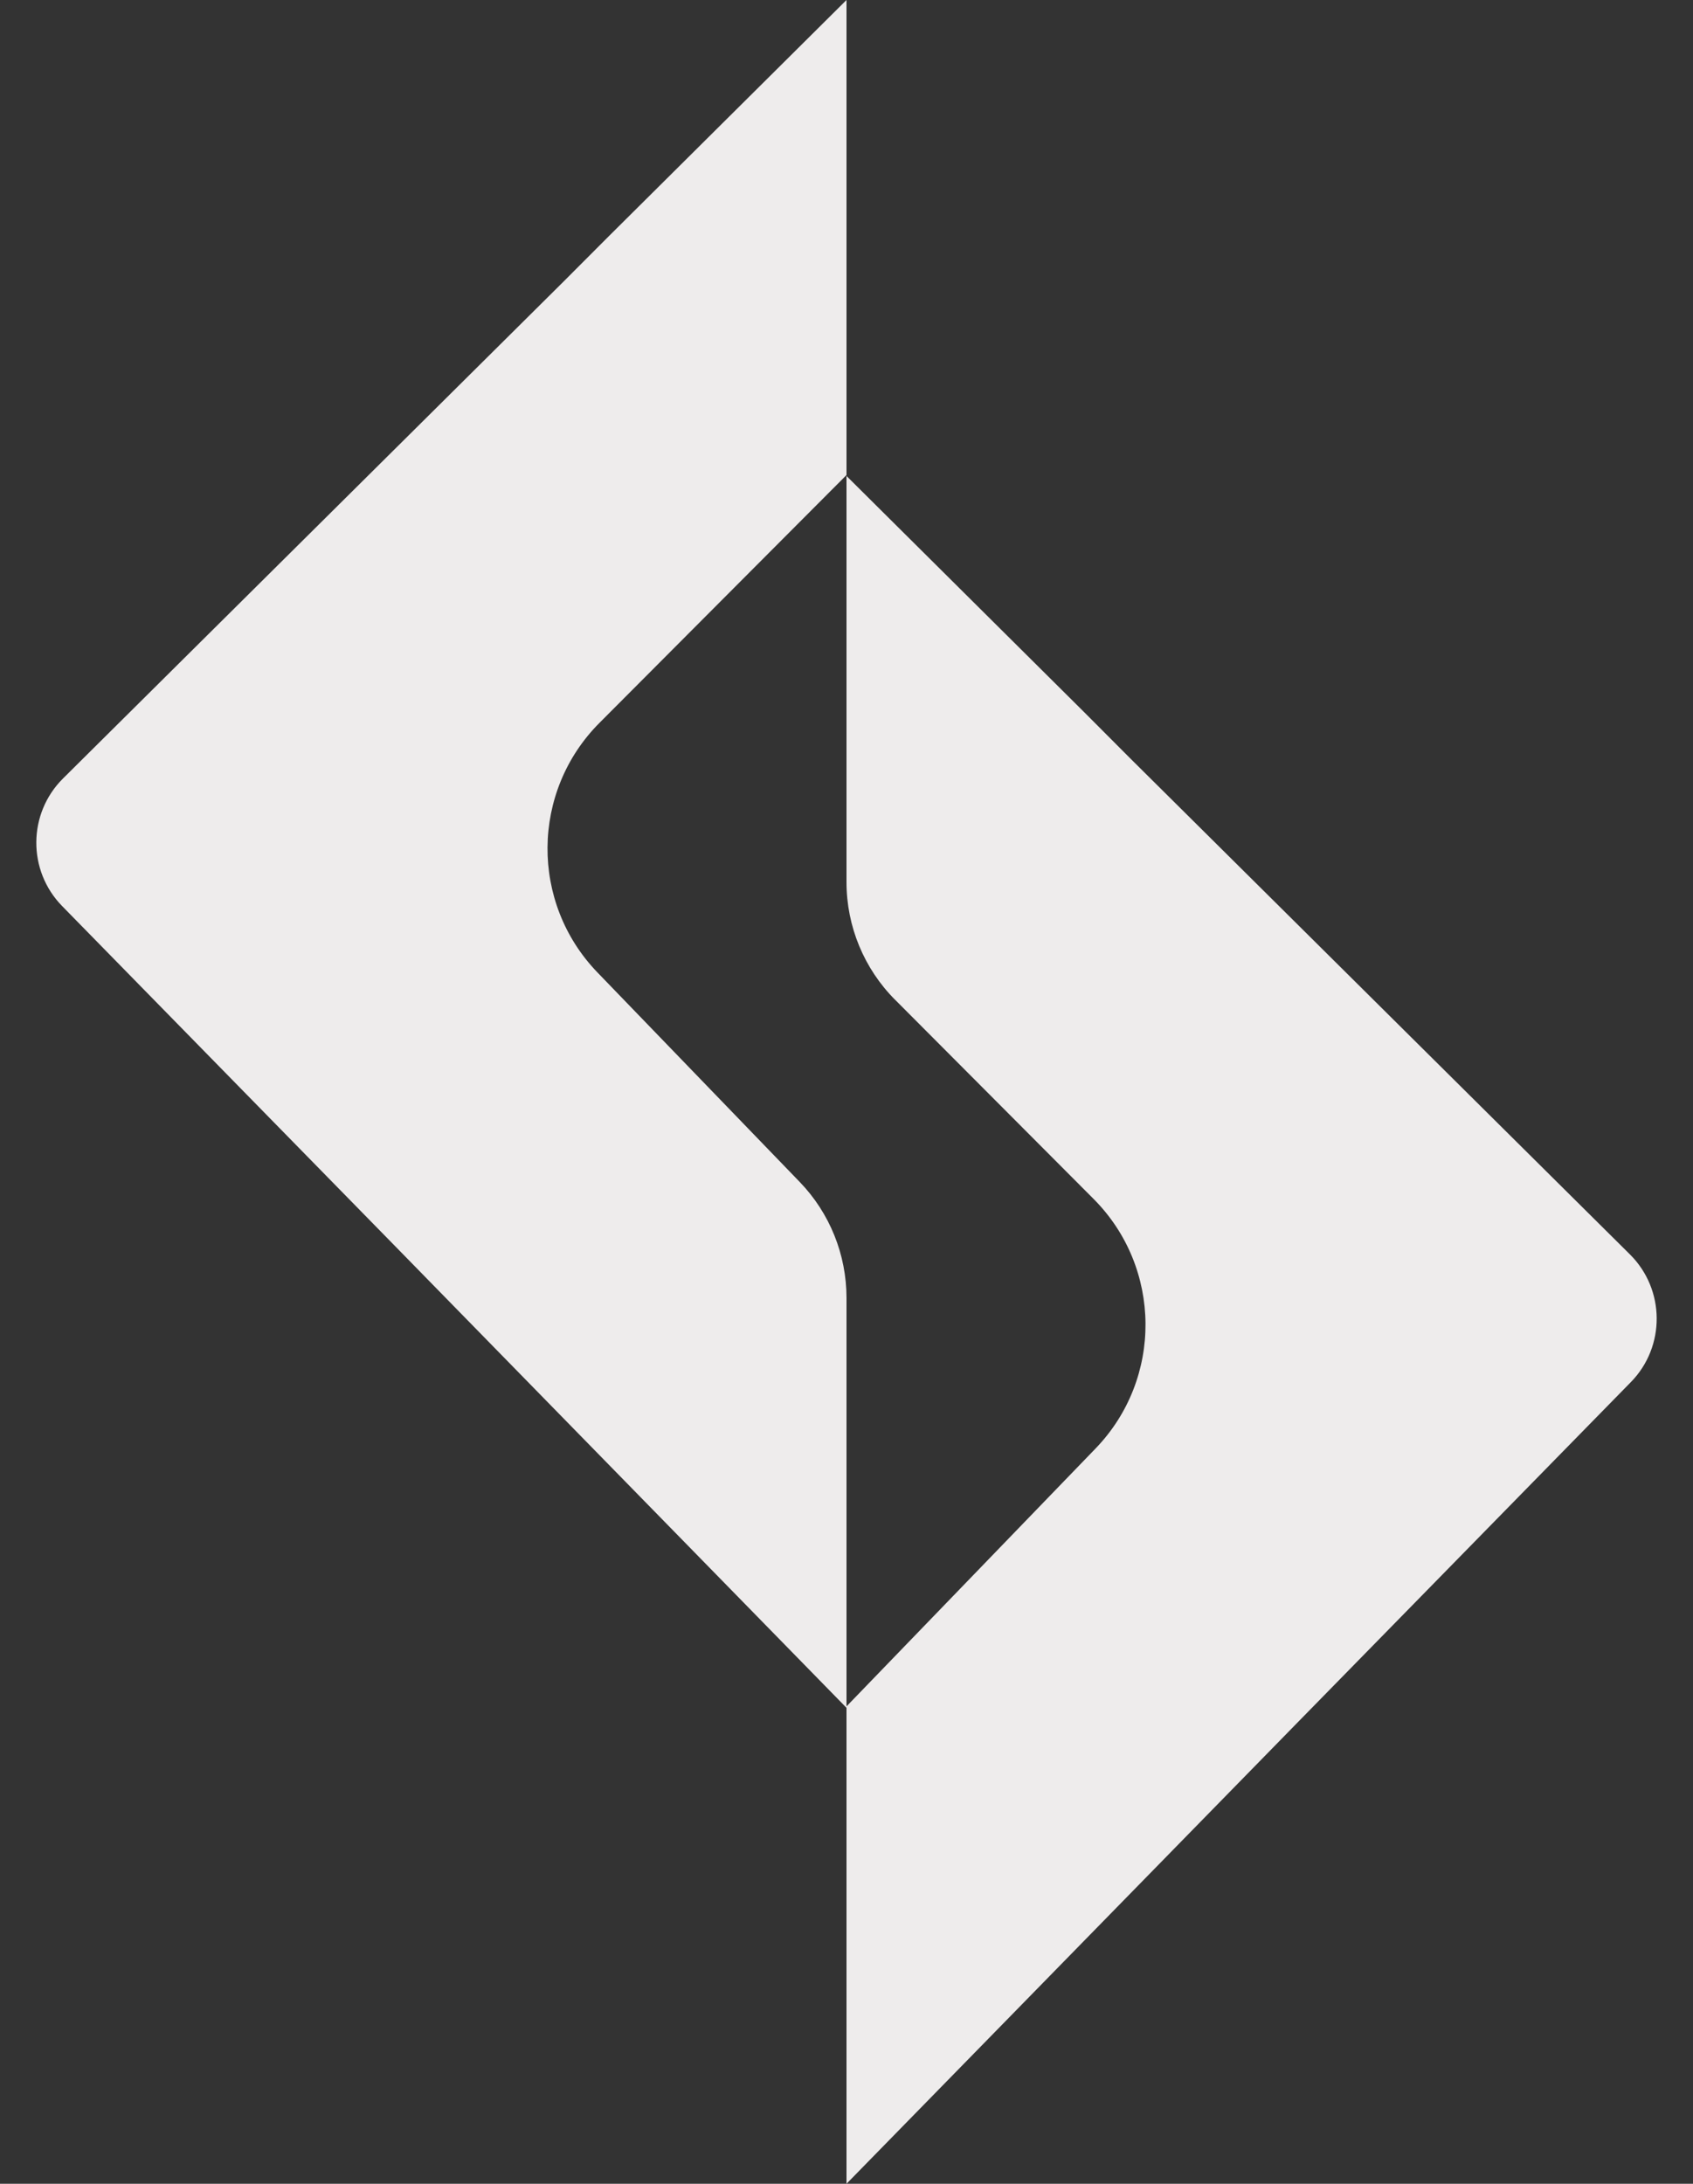 <svg width="38" height="49" viewBox="0 0 38 49" fill="none" xmlns="http://www.w3.org/2000/svg">
<rect x="0" y="0" width="38" height="49" fill="#333333" stroke="none"/>
<path d="M19 10.66V0.015V0L13.66 5.305L12.64 6.327L1.415 17.467C0.623 18.253 0.614 19.534 1.395 20.331L8.845 27.937L19 38.32V38.304V29.122C19 28.151 18.623 27.218 17.95 26.521L13.411 21.821C11.898 20.255 11.918 17.761 13.455 16.22L18.999 10.66H19Z" fill="#EEECEC"/>
<path d="M20.093 22.436C19.393 21.735 19 20.784 19 19.793V10.696V10.68L24.34 15.985L25.36 17.008L36.585 28.147C37.377 28.933 37.386 30.215 36.606 31.011L29.156 38.617L19 49V48.985V38.288L24.59 32.502C26.103 30.936 26.082 28.442 24.545 26.901L20.093 22.435V22.436Z" fill="#EEECEC"/>
</svg>
